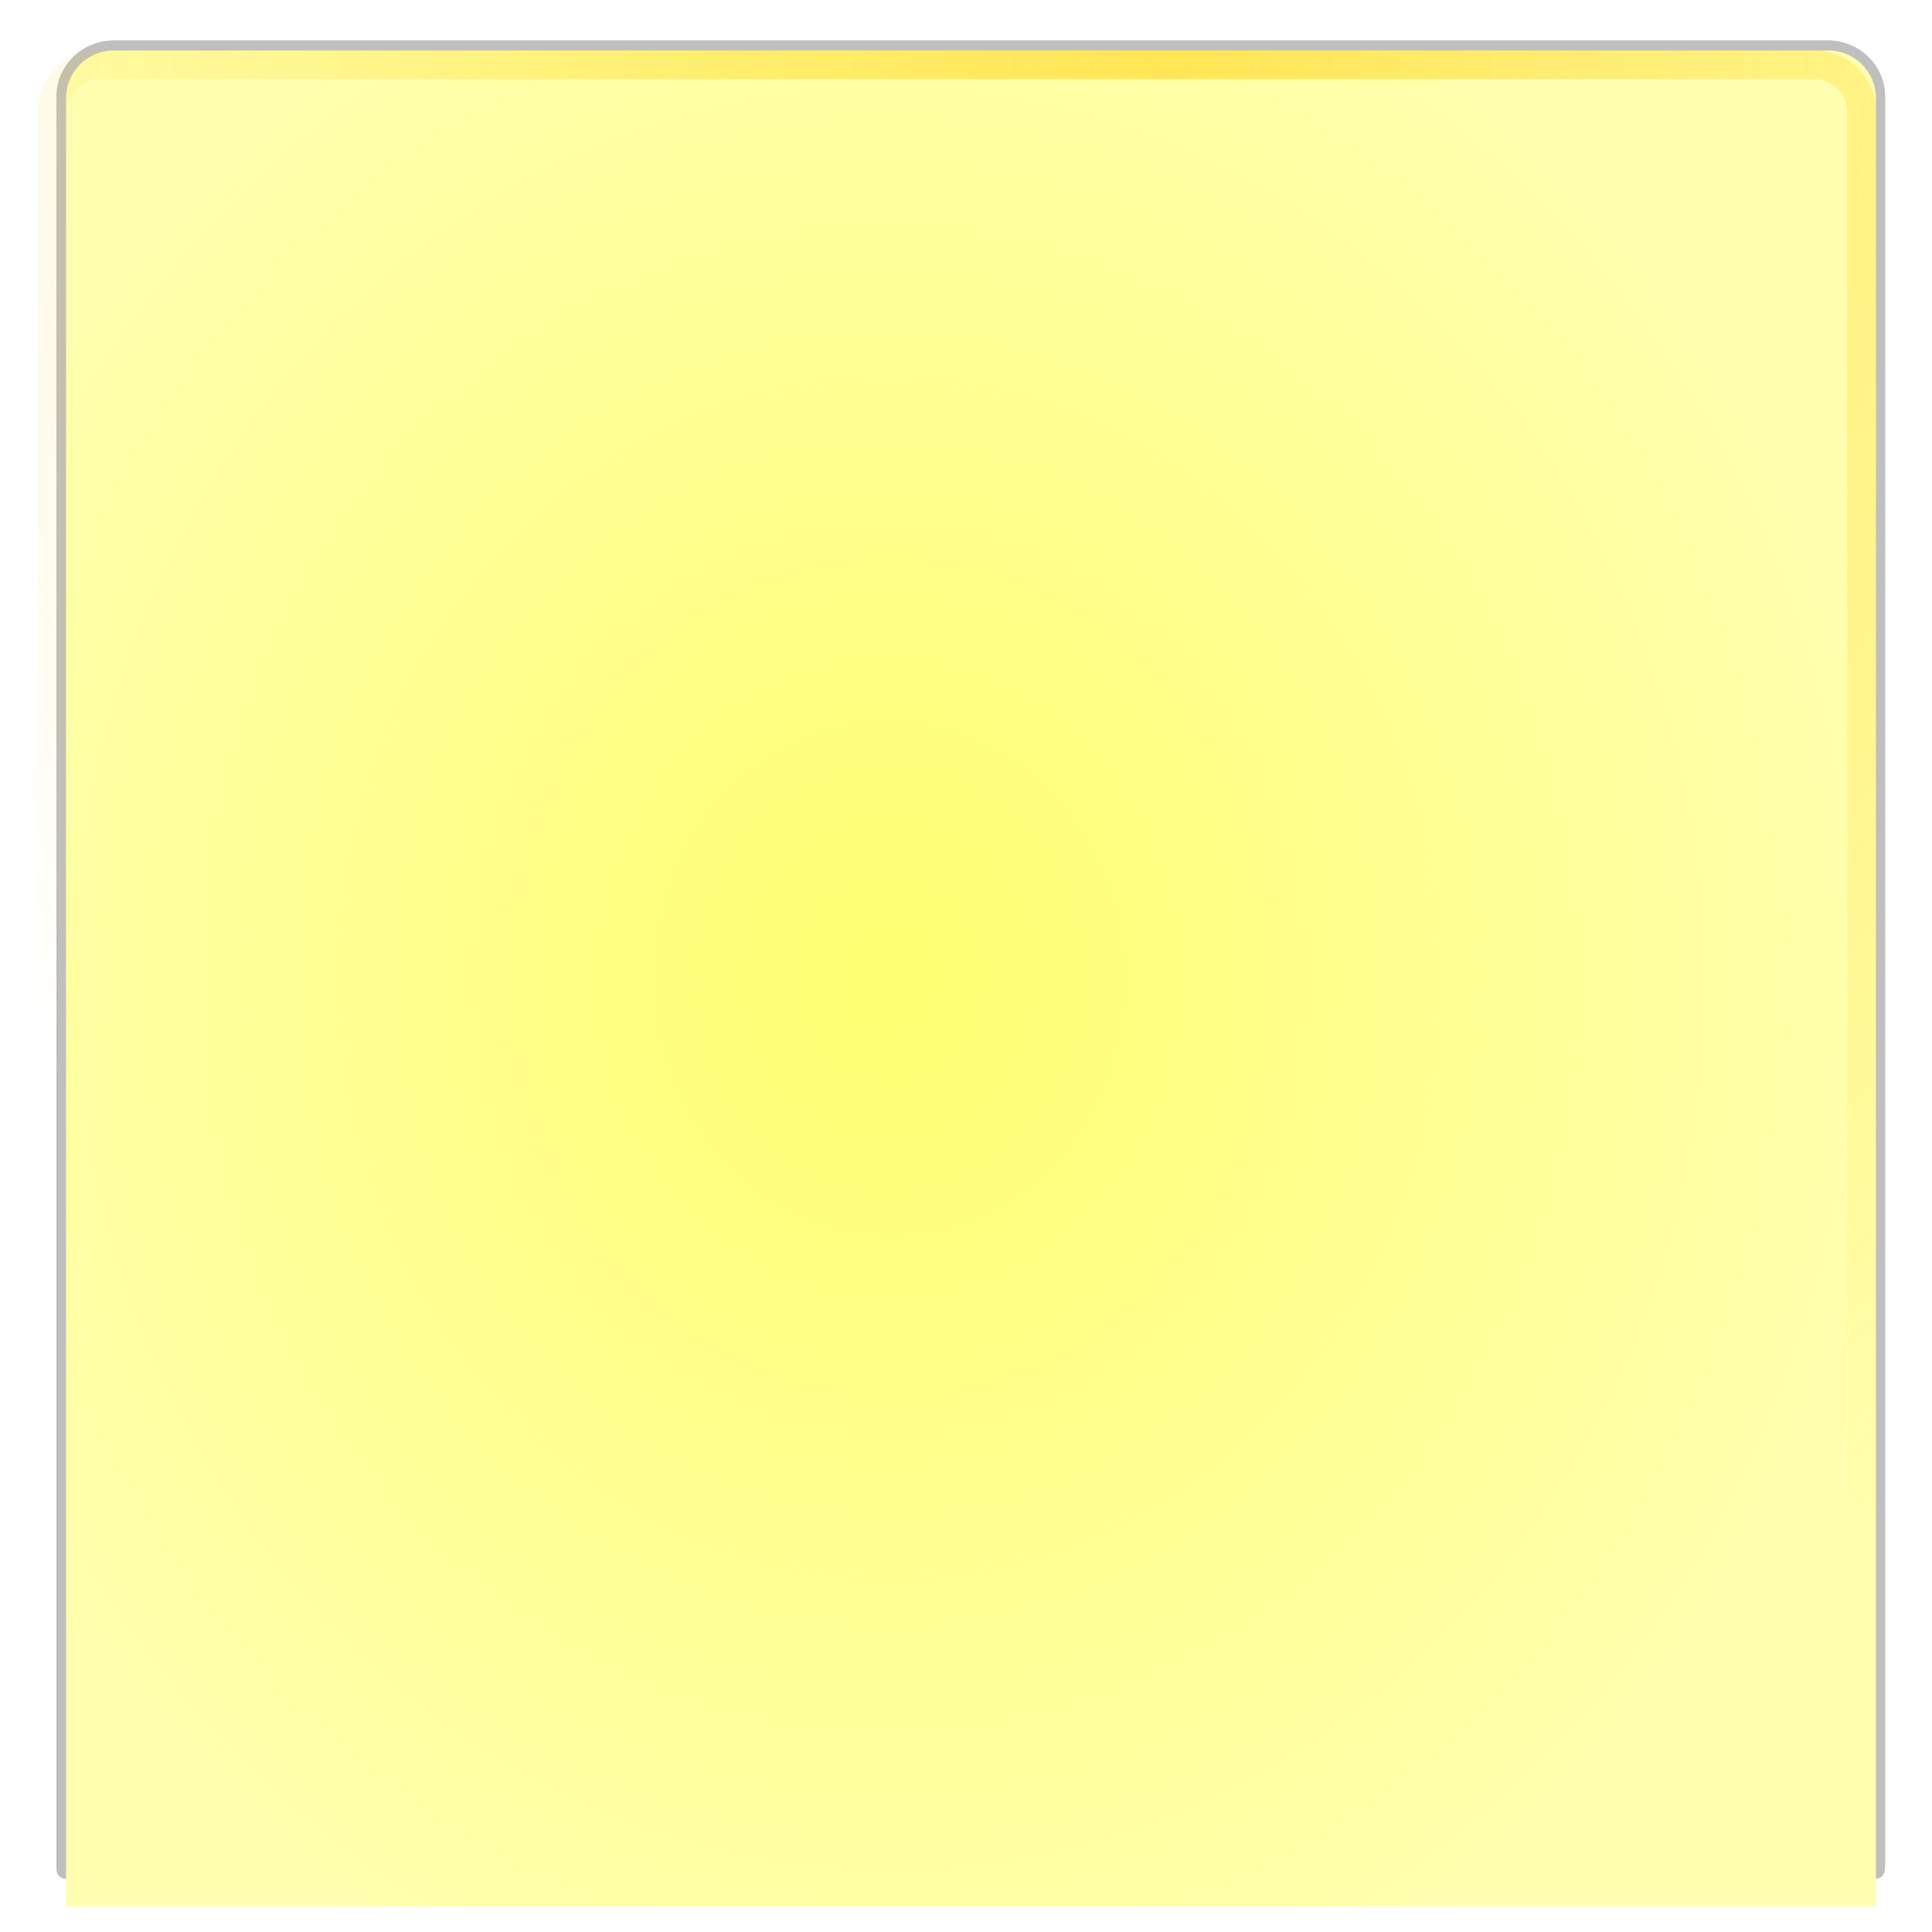 <svg xmlns="http://www.w3.org/2000/svg" xmlns:svg="http://www.w3.org/2000/svg" xmlns:xlink="http://www.w3.org/1999/xlink" id="svg2" width="200" height="200" version="1.0"><defs id="defs4"><linearGradient id="linearGradient3177"><stop style="stop-color:#fc0;stop-opacity:1" id="stop3179" offset="0"/><stop style="stop-color:#fc0;stop-opacity:0" id="stop3181" offset="1"/></linearGradient><linearGradient id="linearGradient3217"><stop style="stop-color:#524f4a;stop-opacity:.569" id="stop3219" offset="0"/><stop style="stop-color:#000;stop-opacity:.557" id="stop3221" offset="1"/></linearGradient><linearGradient id="linearGradient3209"><stop style="stop-color:#ffff71;stop-opacity:1" id="stop3211" offset="0"/><stop style="stop-color:#ffff71;stop-opacity:.019" id="stop3213" offset="1"/></linearGradient><linearGradient id="linearGradient3201"><stop style="stop-color:#ffff45;stop-opacity:1" id="stop3203" offset="0"/><stop style="stop-color:#ffc73f;stop-opacity:0" id="stop3205" offset="1"/></linearGradient><radialGradient id="radialGradient3235" cx="93.842" cy="91.708" r="94.676" fx="93.842" fy="91.708" gradientTransform="matrix(1.117,-2.2226315e-2,-2.4268525e-2,-1.22,-10.529,215.249)" gradientUnits="userSpaceOnUse" xlink:href="#linearGradient3209"/><radialGradient id="radialGradient3183" cx="98.384" cy="174.471" r="94.672" fx="98.384" fy="174.471" gradientTransform="matrix(1.49,-2.830177e-8,5.2658909e-8,1.933,-25.269,-142.975)" gradientUnits="userSpaceOnUse" xlink:href="#linearGradient3177"/><filter id="filter3209"><feGaussianBlur id="feGaussianBlur3211" stdDeviation=".961"/></filter><filter id="filter3229"><feGaussianBlur id="feGaussianBlur3231" stdDeviation="1.874"/></filter></defs><g id="layer1"><path style="opacity:.5;fill:none;fill-opacity:1;stroke:#000;stroke-width:1.94;stroke-linecap:round;stroke-linejoin:round;stroke-miterlimit:4;stroke-dasharray:none;stroke-dashoffset:0;stroke-opacity:1;filter:url(#filter3229)" id="path3239" d="M 8.682,6.551 C 8.666,6.714 8.682,6.866 8.682,7.033 L 8.682,188.97 C 8.682,191.641 10.845,193.792 13.532,193.792 L 187.499,193.792 C 190.186,193.792 192.349,191.641 192.349,188.97 L 192.349,7.033 C 192.349,6.866 192.335,6.714 192.318,6.551 L 8.682,6.551 z" transform="matrix(1.02,0,0,-1.006,-2.028,200.111)"/><path style="fill:#ffffb0;fill-opacity:1;stroke:#ffffb0;stroke-width:0;stroke-linecap:round;stroke-linejoin:round;stroke-miterlimit:4;stroke-dasharray:none;stroke-dashoffset:0;stroke-opacity:1" id="rect2383" d="M 6.838,197.342 C 6.821,197.175 6.838,197.018 6.838,196.847 L 6.838,10.172 C 6.838,7.431 9.045,5.225 11.786,5.225 L 189.246,5.225 C 191.987,5.225 194.193,7.431 194.193,10.172 L 194.193,196.847 C 194.193,197.018 194.179,197.175 194.162,197.342 L 6.838,197.342 z"/><path id="path3199" d="M 6.838,197.342 C 6.821,197.175 6.838,197.018 6.838,196.847 L 6.838,10.172 C 6.838,7.431 9.045,5.225 11.786,5.225 L 189.246,5.225 C 191.987,5.225 194.193,7.431 194.193,10.172 L 194.193,196.847 C 194.193,197.018 194.179,197.175 194.162,197.342 L 6.838,197.342 z" style="fill:url(#radialGradient3235);fill-opacity:1;stroke:none;stroke-width:0;stroke-linecap:round;stroke-linejoin:round;stroke-miterlimit:4;stroke-dasharray:none;stroke-dashoffset:0;stroke-opacity:1"/><path style="opacity:.7;fill:none;fill-opacity:1;stroke:url(#radialGradient3183);stroke-width:3;stroke-linecap:round;stroke-linejoin:round;stroke-miterlimit:4;stroke-dasharray:none;stroke-dashoffset:0;stroke-opacity:1;filter:url(#filter3209)" id="path2405" d="M 5.368,1.734 C 5.351,1.9 5.368,2.056 5.368,2.226 L 5.368,187.819 C 5.368,190.544 7.575,192.738 10.316,192.738 L 187.779,192.738 C 190.52,192.738 192.726,190.544 192.726,187.819 L 192.726,2.226 C 192.726,2.056 192.712,1.9 192.695,1.734 L 5.368,1.734 z" transform="matrix(1,0,0,-1,0,199.43)"/></g></svg>